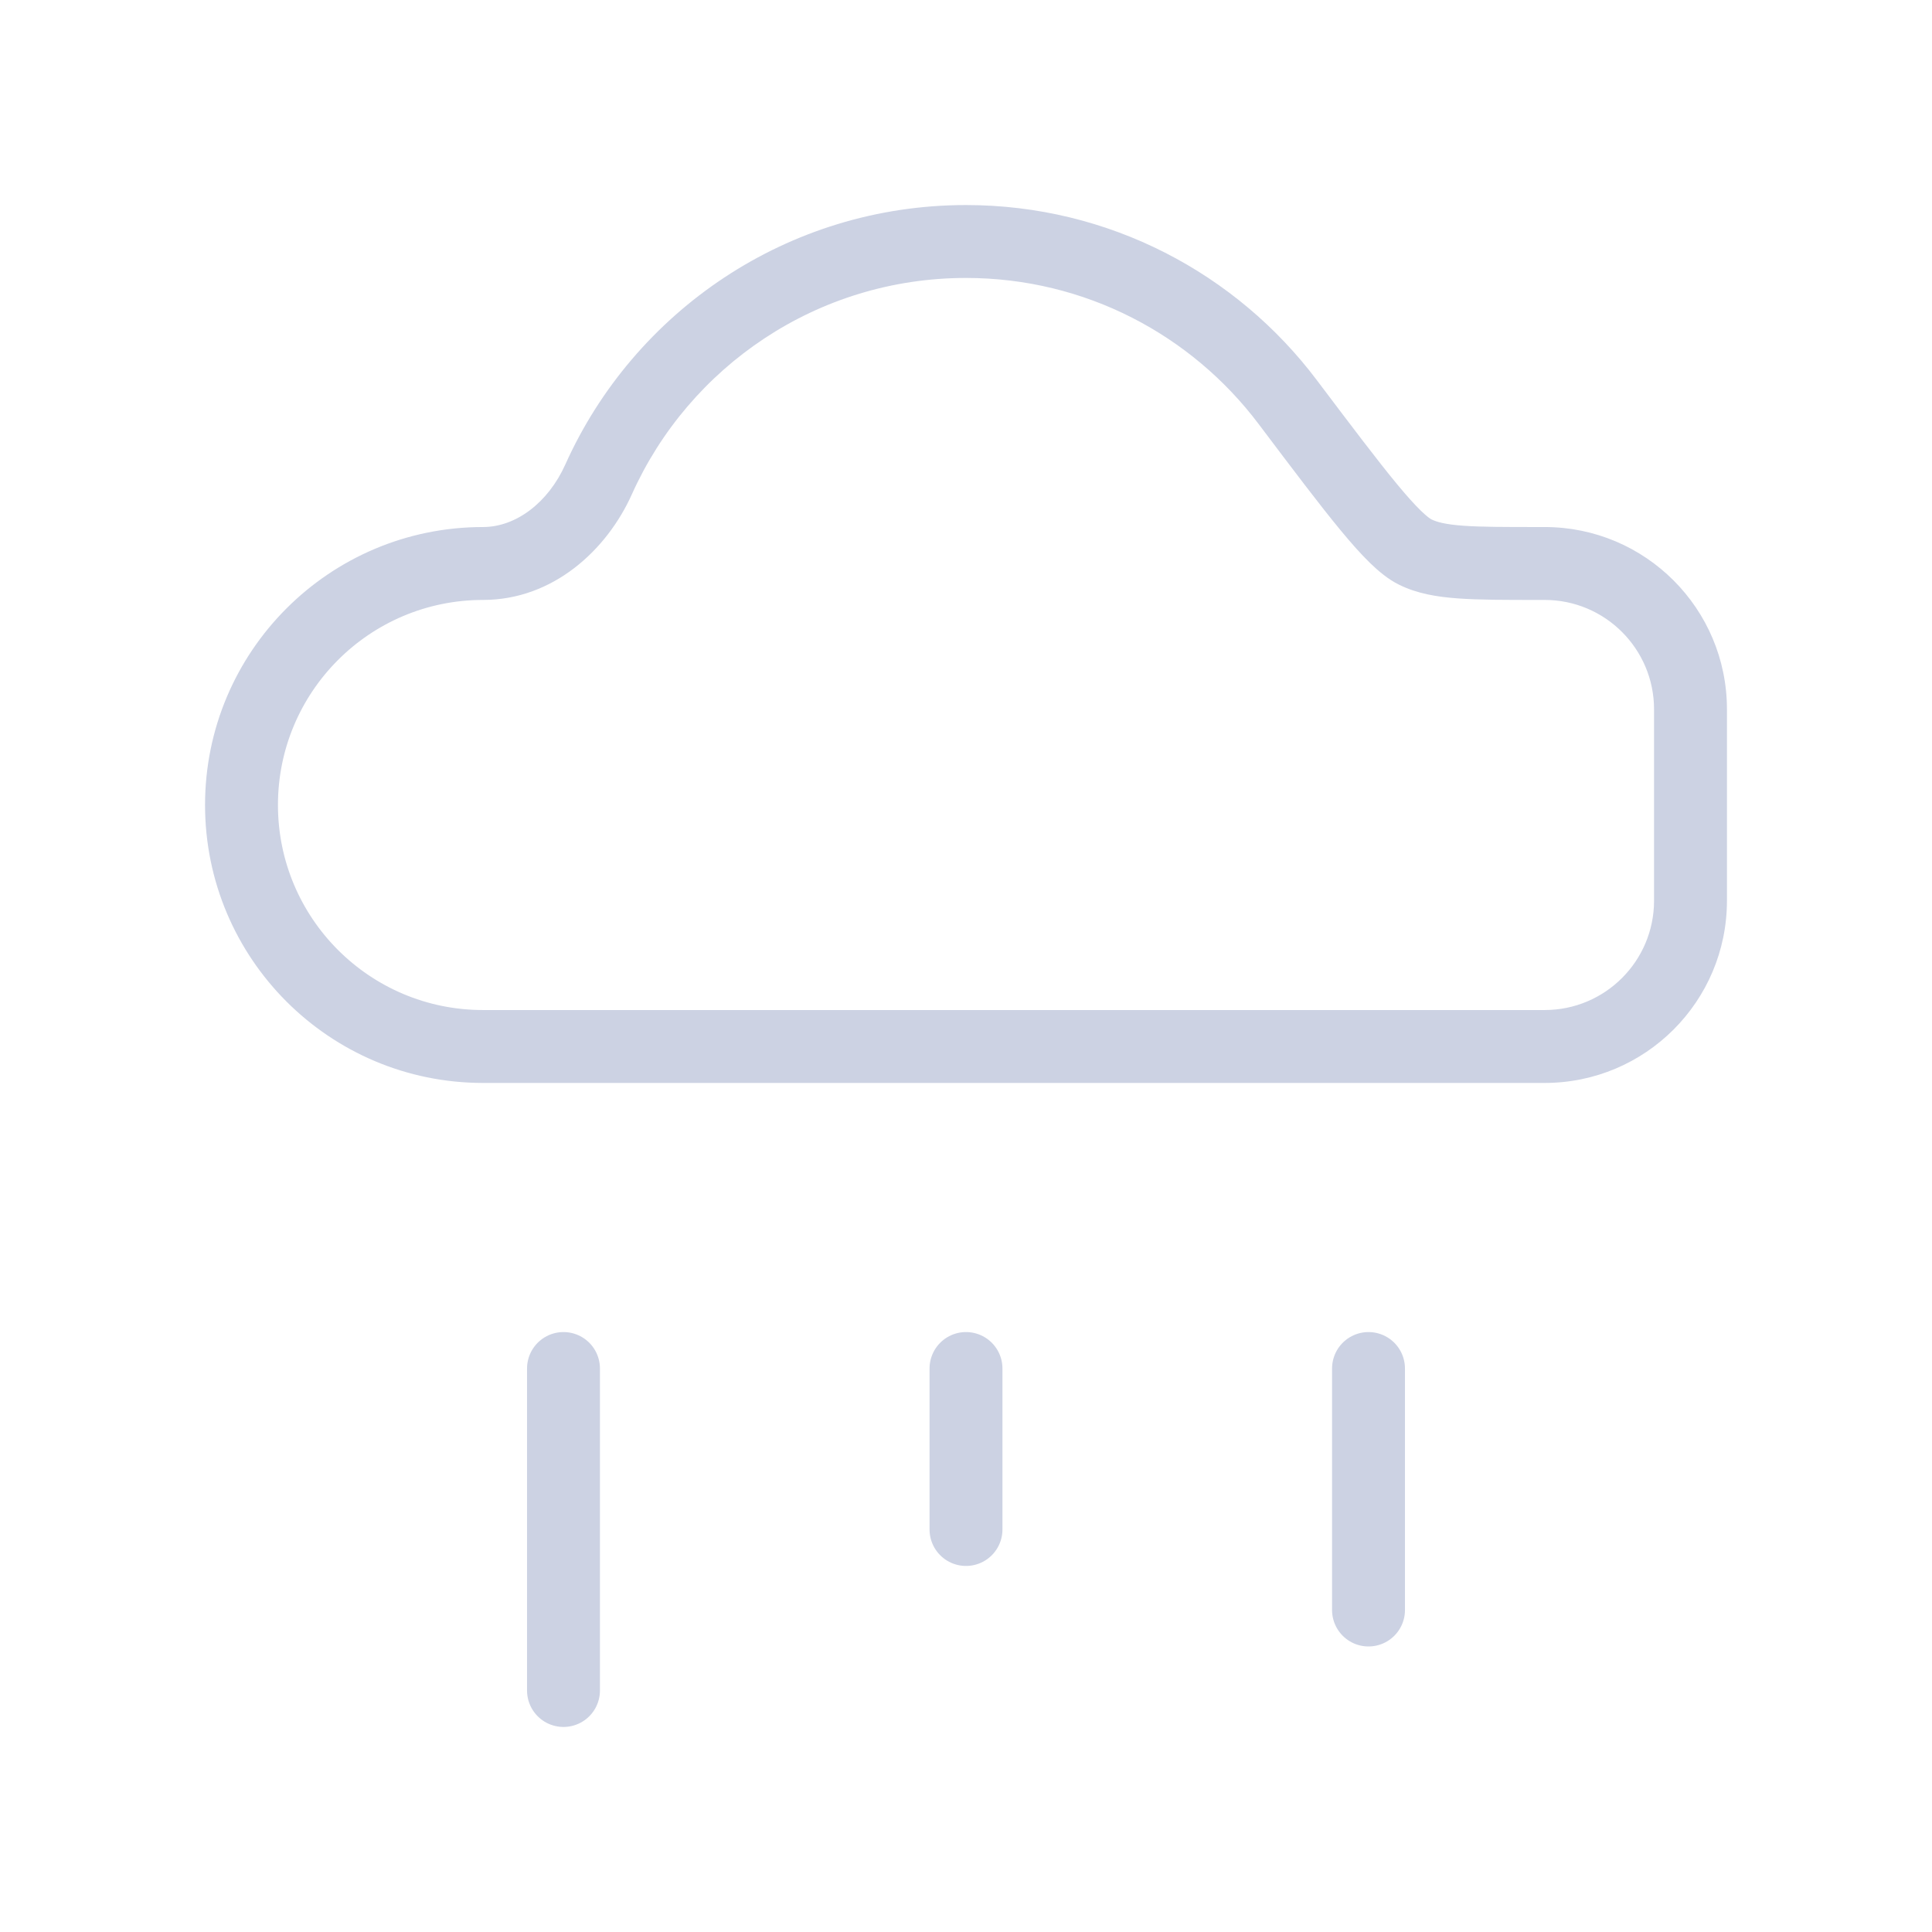 <svg width="53" height="53" viewBox="0 0 53 53" fill="none" xmlns="http://www.w3.org/2000/svg">
<g id="Rain">
<path id="Union" d="M35.321 11.024L34.523 11.626L35.321 11.024ZM38.822 15.143L39.268 14.248L38.822 15.143ZM26.5 29.708C26.501 29.708 26.503 29.708 26.504 29.708C26.505 29.708 26.506 29.708 26.507 29.708V27.708C26.505 27.708 26.504 27.708 26.503 27.708C26.502 27.708 26.501 27.708 26.5 27.708V29.708ZM26.493 29.708C26.494 29.708 26.495 29.708 26.496 29.708C26.497 29.708 26.499 29.708 26.5 29.708V27.708C26.499 27.708 26.498 27.708 26.497 27.708C26.496 27.708 26.495 27.708 26.493 27.708V29.708ZM26.493 27.708H13.25V29.708H26.493V27.708ZM5.625 22.083C5.625 26.294 9.039 29.708 13.25 29.708V27.708C10.143 27.708 7.625 25.19 7.625 22.083H5.625ZM13.25 14.458C9.039 14.458 5.625 17.872 5.625 22.083H7.625C7.625 18.977 10.143 16.458 13.25 16.458V14.458ZM26.5 5.625C21.603 5.625 17.391 8.548 15.509 12.741L17.334 13.56C18.904 10.059 22.419 7.625 26.5 7.625V5.625ZM36.119 10.422C33.923 7.51 30.432 5.625 26.5 5.625V7.625C29.777 7.625 32.688 9.194 34.523 11.626L36.119 10.422ZM42.225 16.458H42.375V14.458H42.225V16.458ZM42.375 16.458C44.032 16.458 45.375 17.802 45.375 19.458H47.375C47.375 16.697 45.136 14.458 42.375 14.458V16.458ZM45.375 19.458V24.708H47.375V19.458H45.375ZM45.375 24.708C45.375 26.365 44.032 27.708 42.375 27.708V29.708C45.136 29.708 47.375 27.47 47.375 24.708H45.375ZM42.375 27.708H26.507V29.708H42.375V27.708ZM34.523 11.626C35.473 12.886 36.206 13.859 36.782 14.554C37.07 14.903 37.335 15.201 37.58 15.44C37.819 15.672 38.083 15.893 38.376 16.038L39.268 14.248C39.245 14.237 39.154 14.181 38.975 14.007C38.804 13.84 38.591 13.604 38.322 13.279C37.783 12.627 37.082 11.698 36.119 10.422L34.523 11.626ZM42.225 14.458C41.286 14.458 40.637 14.458 40.141 14.422C39.646 14.386 39.411 14.319 39.268 14.248L38.376 16.038C38.866 16.282 39.408 16.374 39.995 16.416C40.581 16.459 41.317 16.458 42.225 16.458V14.458ZM13.25 16.458C15.174 16.458 16.648 15.088 17.334 13.56L15.509 12.741C15.037 13.791 14.153 14.458 13.25 14.458V16.458Z" fill="#CCD2E3"/>
<path id="Vector 167" d="M26.5 41.958V37.542" stroke="#CCD2E3" stroke-width="2" stroke-linecap="round"/>
<path id="Vector 169" d="M37.542 44.167V37.542" stroke="#CCD2E3" stroke-width="2" stroke-linecap="round"/>
<path id="Vector 168" d="M15.458 46.375V37.542" stroke="#CCD2E3" stroke-width="2" stroke-linecap="round"/>
</g>
</svg>

